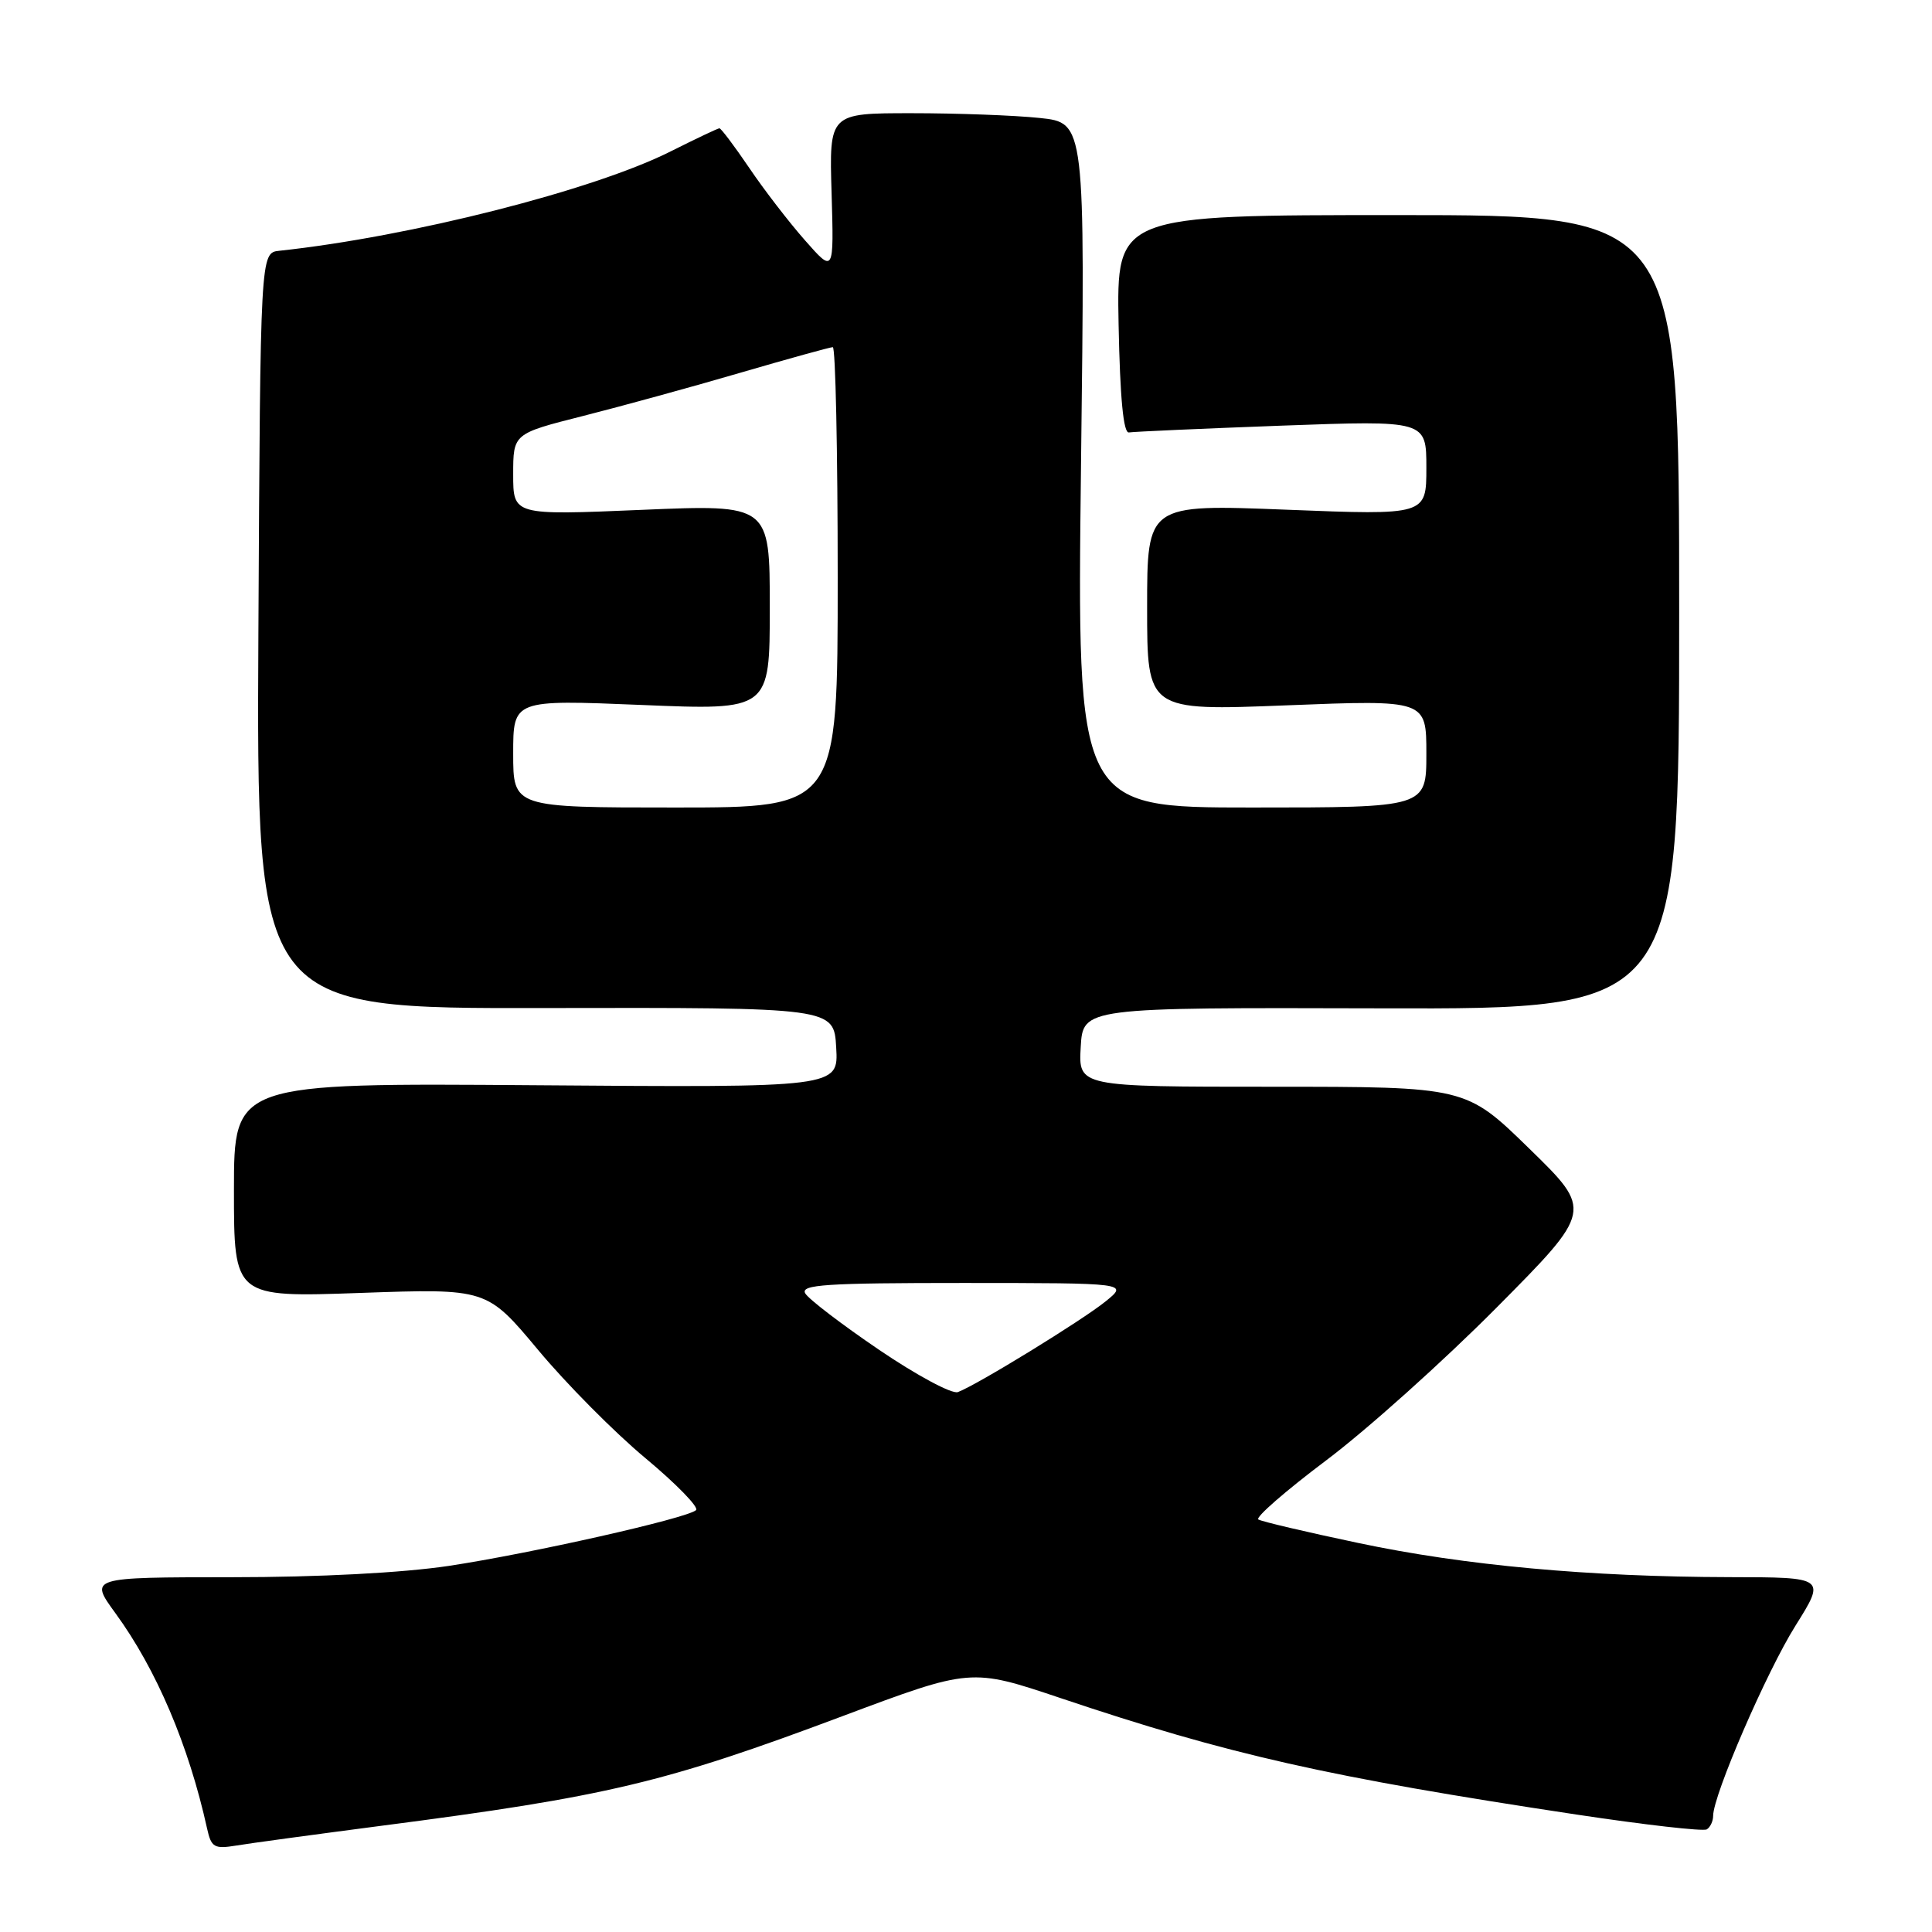 <?xml version="1.0" encoding="UTF-8" standalone="no"?>
<!DOCTYPE svg PUBLIC "-//W3C//DTD SVG 1.1//EN" "http://www.w3.org/Graphics/SVG/1.1/DTD/svg11.dtd" >
<svg xmlns="http://www.w3.org/2000/svg" xmlns:xlink="http://www.w3.org/1999/xlink" version="1.1" viewBox="0 0 256 256">
 <g >
 <path fill="currentColor"
d=" M 50.50 241.93 C 80.44 238.05 88.06 236.24 111.58 227.42 C 128.66 221.02 128.66 221.02 140.51 225.00 C 162.86 232.51 175.82 235.44 208.91 240.44 C 217.94 241.80 225.70 242.69 226.16 242.40 C 226.62 242.12 227.00 241.31 227.00 240.61 C 227.00 237.88 234.08 221.52 237.90 215.43 C 241.93 209.00 241.93 209.00 229.21 208.98 C 210.57 208.94 194.05 207.43 179.97 204.45 C 173.13 203.01 167.17 201.61 166.74 201.34 C 166.30 201.07 170.35 197.55 175.72 193.51 C 181.10 189.47 191.25 180.37 198.28 173.29 C 211.06 160.41 211.06 160.41 202.65 152.21 C 194.24 144.00 194.24 144.00 168.57 144.00 C 142.90 144.00 142.90 144.00 143.20 138.75 C 143.50 133.50 143.50 133.50 183.00 133.61 C 222.50 133.72 222.50 133.72 222.50 81.11 C 222.50 28.50 222.50 28.50 185.22 28.50 C 147.95 28.50 147.95 28.50 148.22 43.00 C 148.41 52.77 148.86 57.44 149.59 57.30 C 150.19 57.20 159.30 56.79 169.84 56.40 C 189.00 55.70 189.00 55.70 189.00 61.98 C 189.00 68.27 189.00 68.27 170.50 67.54 C 152.00 66.81 152.00 66.81 152.00 80.50 C 152.00 94.19 152.00 94.19 170.50 93.46 C 189.00 92.73 189.00 92.73 189.00 99.87 C 189.00 107.00 189.00 107.00 165.85 107.00 C 142.70 107.00 142.70 107.00 143.24 61.63 C 143.79 16.26 143.79 16.26 137.75 15.63 C 134.43 15.28 126.79 15.00 120.79 15.00 C 109.87 15.00 109.87 15.00 110.19 25.60 C 110.50 36.20 110.50 36.20 106.67 31.85 C 104.56 29.46 101.23 25.14 99.28 22.25 C 97.32 19.36 95.54 17.00 95.33 17.00 C 95.12 17.00 92.24 18.37 88.93 20.03 C 78.72 25.19 54.38 31.37 37.00 33.23 C 34.50 33.50 34.50 33.50 34.24 83.57 C 33.98 133.65 33.98 133.65 72.24 133.57 C 110.50 133.50 110.50 133.50 110.80 138.80 C 111.11 144.11 111.11 144.11 71.05 143.80 C 31.00 143.50 31.00 143.50 31.00 157.70 C 31.00 171.91 31.00 171.91 47.75 171.32 C 64.50 170.73 64.50 170.73 71.29 178.86 C 75.02 183.34 81.42 189.80 85.52 193.21 C 89.62 196.63 92.64 199.73 92.23 200.10 C 91.06 201.18 70.32 205.85 59.46 207.49 C 53.31 208.41 42.29 208.99 30.66 208.99 C 11.83 209.00 11.83 209.00 15.29 213.75 C 20.73 221.21 25.00 231.25 27.44 242.29 C 27.99 244.79 28.39 245.02 31.28 244.55 C 33.05 244.25 41.70 243.08 50.50 241.93 Z  M 116.50 178.87 C 111.55 175.51 107.14 172.14 106.70 171.38 C 106.03 170.22 109.45 170.00 127.70 170.00 C 149.50 170.01 149.50 170.01 146.50 172.44 C 143.39 174.96 129.43 183.53 126.92 184.46 C 126.14 184.75 121.45 182.23 116.50 178.87 Z  M 68.00 99.85 C 68.00 92.71 68.00 92.71 85.00 93.41 C 102.00 94.12 102.00 94.12 102.00 80.48 C 102.00 66.84 102.00 66.84 85.00 67.56 C 68.00 68.28 68.00 68.28 68.00 62.87 C 68.00 57.46 68.00 57.46 77.25 55.12 C 82.34 53.83 91.72 51.26 98.10 49.39 C 104.48 47.53 110.00 46.00 110.35 46.00 C 110.71 46.00 111.00 59.73 111.00 76.50 C 111.00 107.00 111.00 107.00 89.50 107.00 C 68.00 107.00 68.00 107.00 68.00 99.85 Z "/>
</g>
</svg>